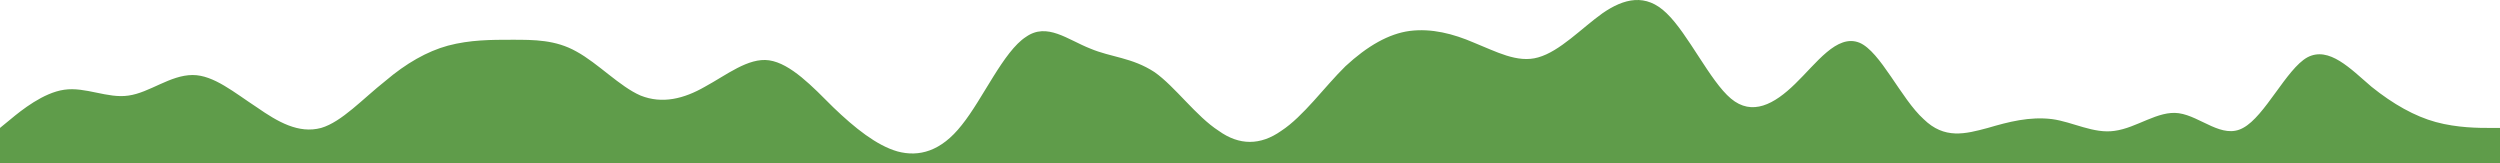 <svg width="1440" height="94" viewBox="0 0 1440 94" fill="none" xmlns="http://www.w3.org/2000/svg">
<path d="M1.28836e-05 73.686L6.2 68.607C12.3 63.529 25 53.371 37 51.689C49.2 49.88 62 56.863 74 55.054C86.2 53.371 98 43.214 111 43.214C123.1 43.214 135 53.371 148 61.846C160 70.194 172 77.177 185 73.686C196.9 70.194 209 56.863 222 46.61C233.8 36.548 246 29.565 258 26.296C270.8 22.9 283 22.9 295 22.9C307.7 22.9 320 22.9 332 29.66C344.6 36.548 357 49.88 369 55.054C381.5 60.037 394 56.863 406 49.975C418.5 43.214 431 33.057 443 34.739C455.4 36.548 468 49.88 480 61.846C492.3 73.686 505 83.843 517 87.239C529.2 90.509 542 87.335 554 72.003C566.2 56.863 578 29.565 591 21.217C603.1 12.742 615 22.9 628 27.978C640 33.057 652 33.057 665 41.532C676.9 49.88 689 67.02 702 75.368C713.8 83.843 726 83.843 738 75.368C750.8 67.02 763 49.88 775 38.135C787.7 26.391 800 19.408 812 17.821C824.6 16.234 837 19.408 849 24.582C861.5 29.565 874 36.548 886 33.057C898.5 29.565 911 16.234 923 7.664C935.4 -0.906 948 -4.081 960 7.664C972.3 19.408 985 46.706 997 56.767C1009.2 67.02 1022 60.037 1034 48.293C1046.2 36.548 1058 19.408 1071 24.582C1083.1 29.565 1095 56.863 1108 68.607C1120 80.351 1132 77.177 1145 73.686C1156.9 70.194 1169 67.02 1182 68.607C1193.8 70.194 1206 77.177 1218 75.368C1230.8 73.686 1243 63.528 1255 65.211C1267.7 67.02 1280 80.351 1292 73.686C1304.6 67.02 1317 39.722 1329 33.057C1341.5 26.391 1354 39.722 1366 49.975C1378.5 60.037 1391 67.02 1403 70.289C1415.4 73.686 1428 73.686 1434 73.686L1440 73.686L1440 94L1433.8 94C1427.7 94 1415 94 1403 94C1390.8 94 1378 94 1366 94C1353.8 94 1342 94 1329 94C1316.9 94 1305 94 1292 94C1280 94 1268 94 1255 94C1243.1 94 1231 94 1218 94C1206.2 94 1194 94 1182 94C1169.2 94 1157 94 1145 94C1132.3 94 1120 94 1108 94C1095.4 94 1083 94 1071 94C1058.5 94 1046 94 1034 94C1021.5 94 1009 94 997 94C984.6 94 972 94 960 94C947.7 94 935 94 923 94C910.8 94 898 94 886 94C873.8 94 862 94 849 94C836.9 94 825 94 812 94C800 94 788 94 775 94C763.1 94 751 94 738 94C726.2 94 714 94 702 94C689.2 94 677 94 665 94C652.3 94 640 94 628 94C615.4 94 603 94 591 94C578.5 94 566 94 554 94C541.5 94 529 94 517 94C504.6 94 492 94 480 94C467.7 94 455 94 443 94C430.8 94 418 94 406 94C393.8 94 382 94 369 94C356.9 94 345 94 332 94C320 94 308 94 295 94C283.1 94 271 94 258 94C246.2 94 234 94 222 94C209.2 94 197 94 185 94C172.3 94 160 94 148 94C135.4 94 123 94 111 94C98.5 94 86 94 74 94C61.5 94 49 94 37 94C24.6 94 12 94 6 94L1.64355e-05 94L1.28836e-05 73.686Z" fill="#5F9C4A"/>
</svg>

